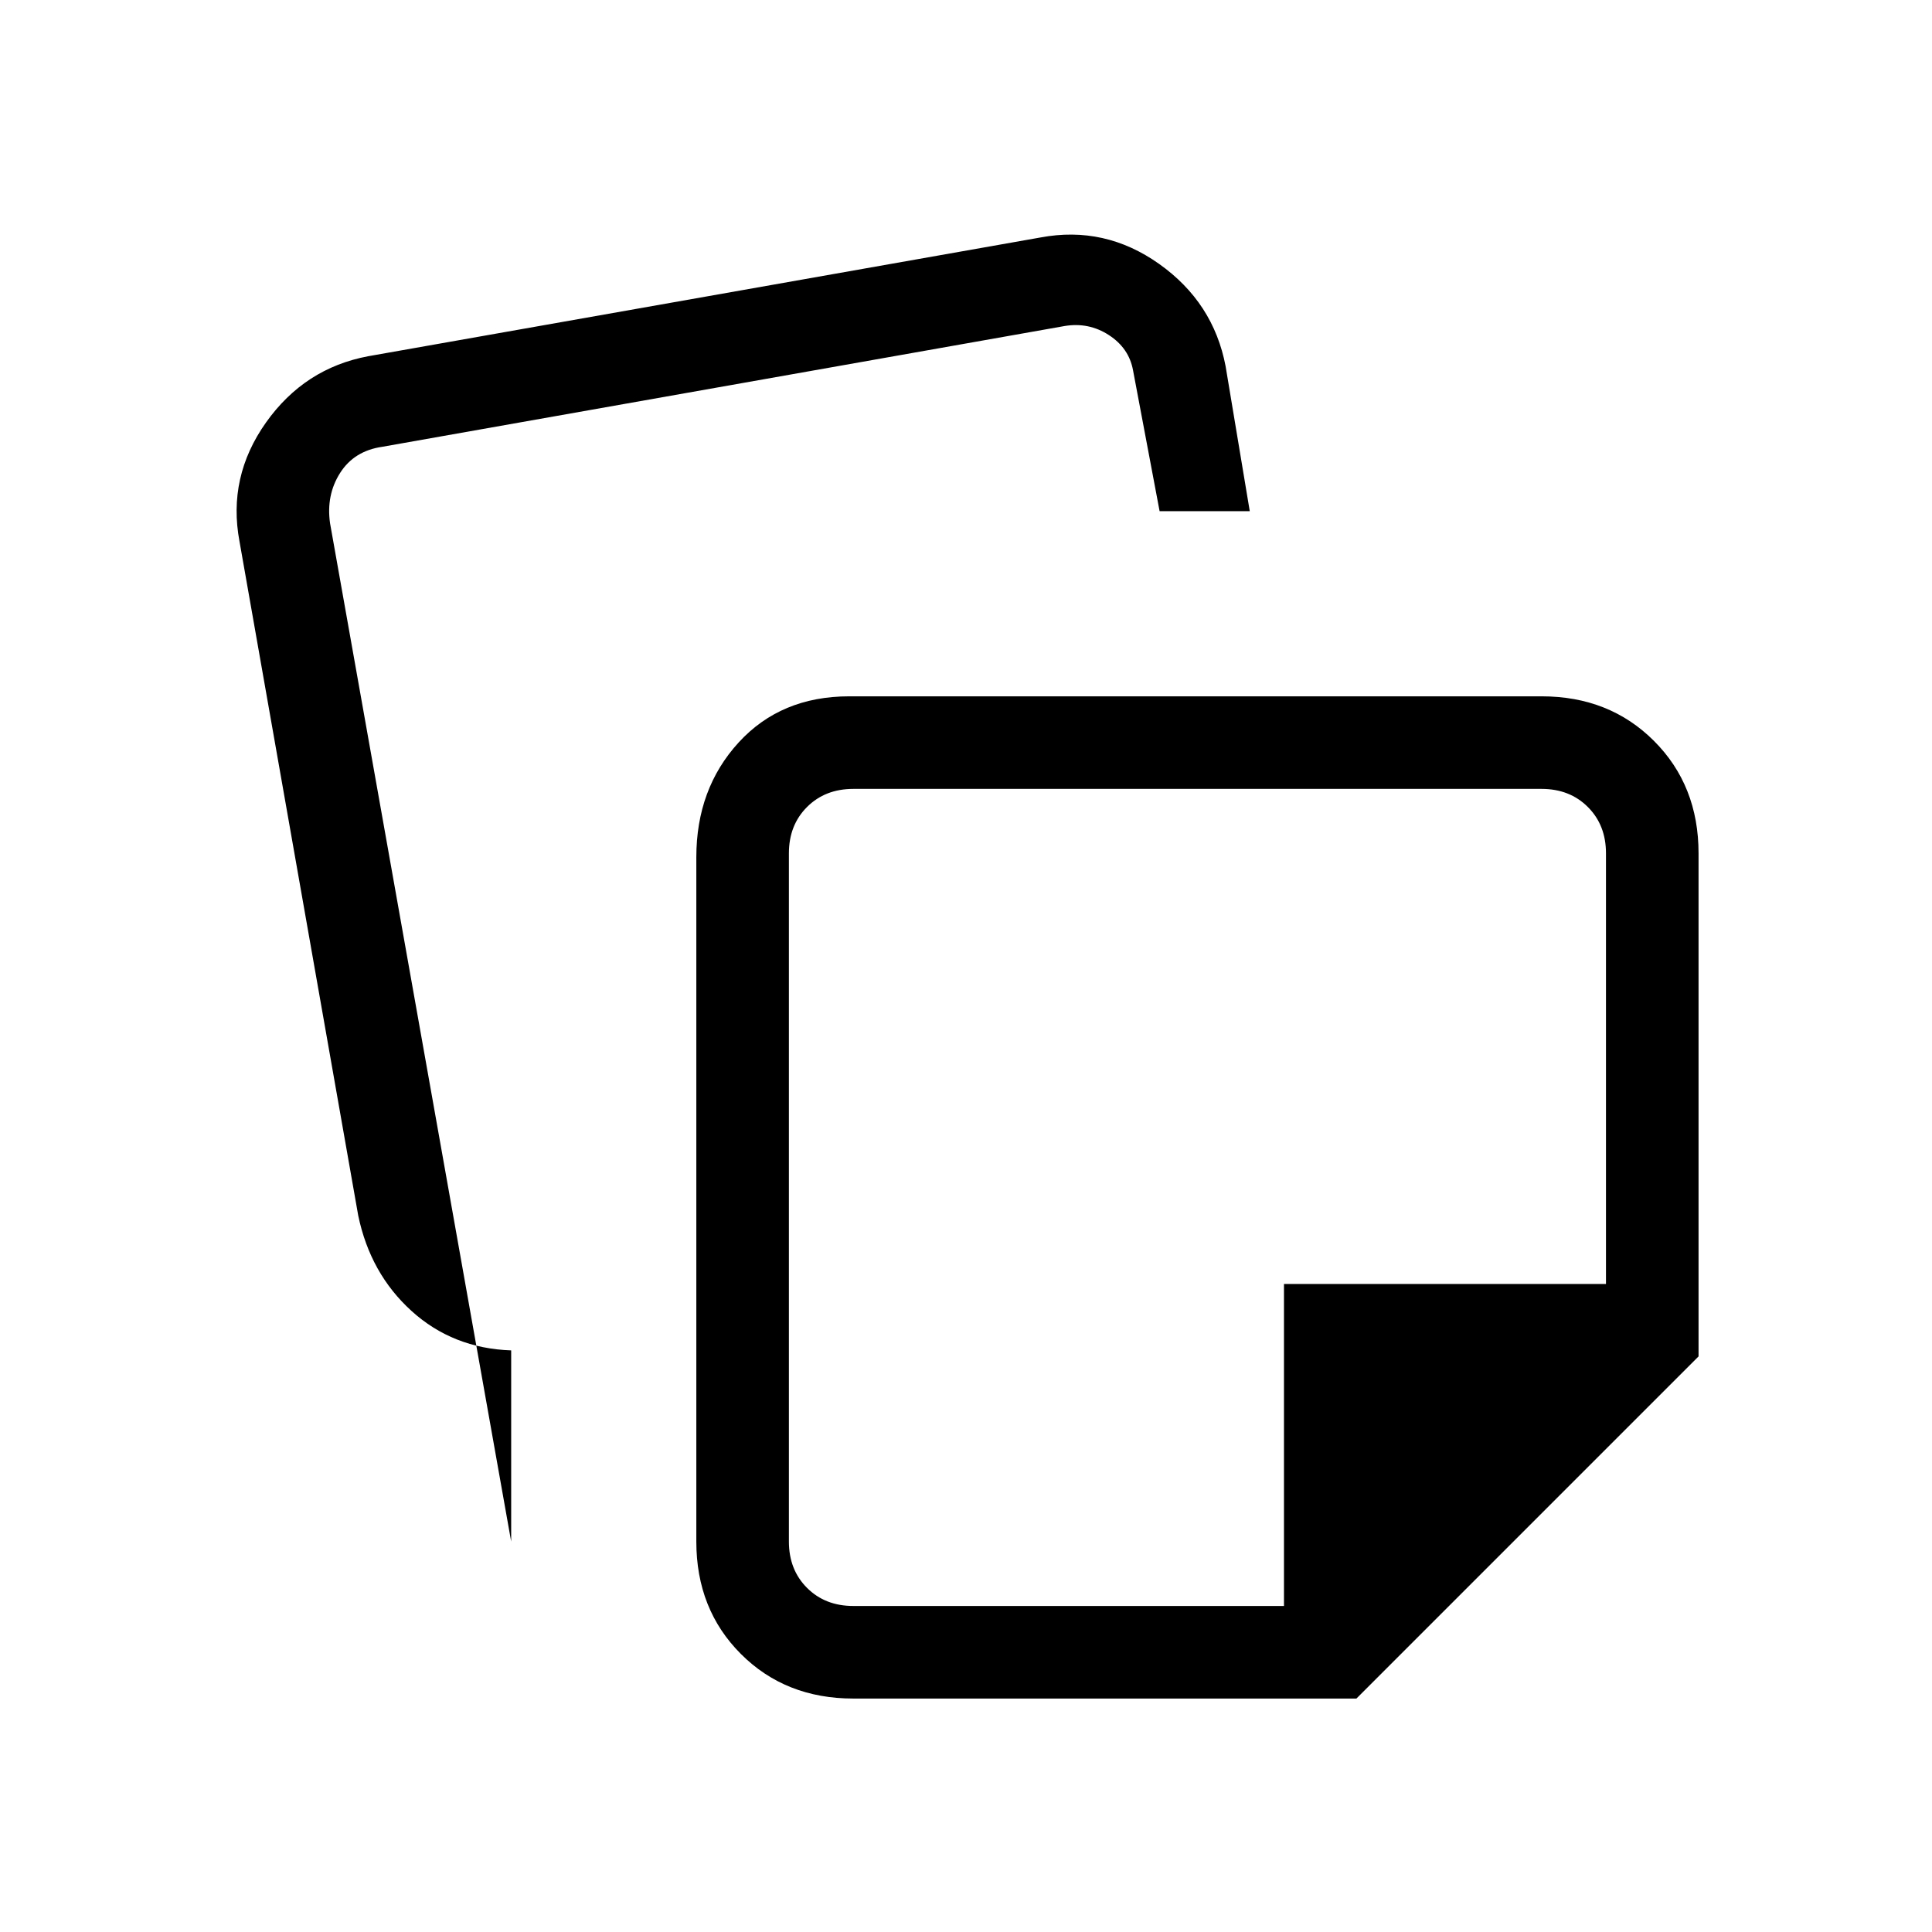 <svg xmlns="http://www.w3.org/2000/svg" height="20" viewBox="0 -960 960 960" width="20"><path d="M346-194v-340q0-34.08 21-57.04T422-614h344q33.7 0 55.85 22.15T844-536v250L674-116H424q-33.7 0-55.85-22.15T346-194ZM119-691q-6-32 13.15-59.03Q151.31-777.07 183-783l334-59q32-6 58.98 13.15Q602.97-809.69 609-778l12 72h-44.8L563-776q-2-11-12-17.5t-22-4.5l-339 60q-14 2-21 13t-5 25l90 506v-95q-29-1-49.5-19.58T178-356l-59-335Zm273 155v342q0 14 9 23t23 9h214v-160h160v-214q0-14-9-23t-23-9H424q-14 0-23 9t-9 23Zm203 171Z"/></svg>